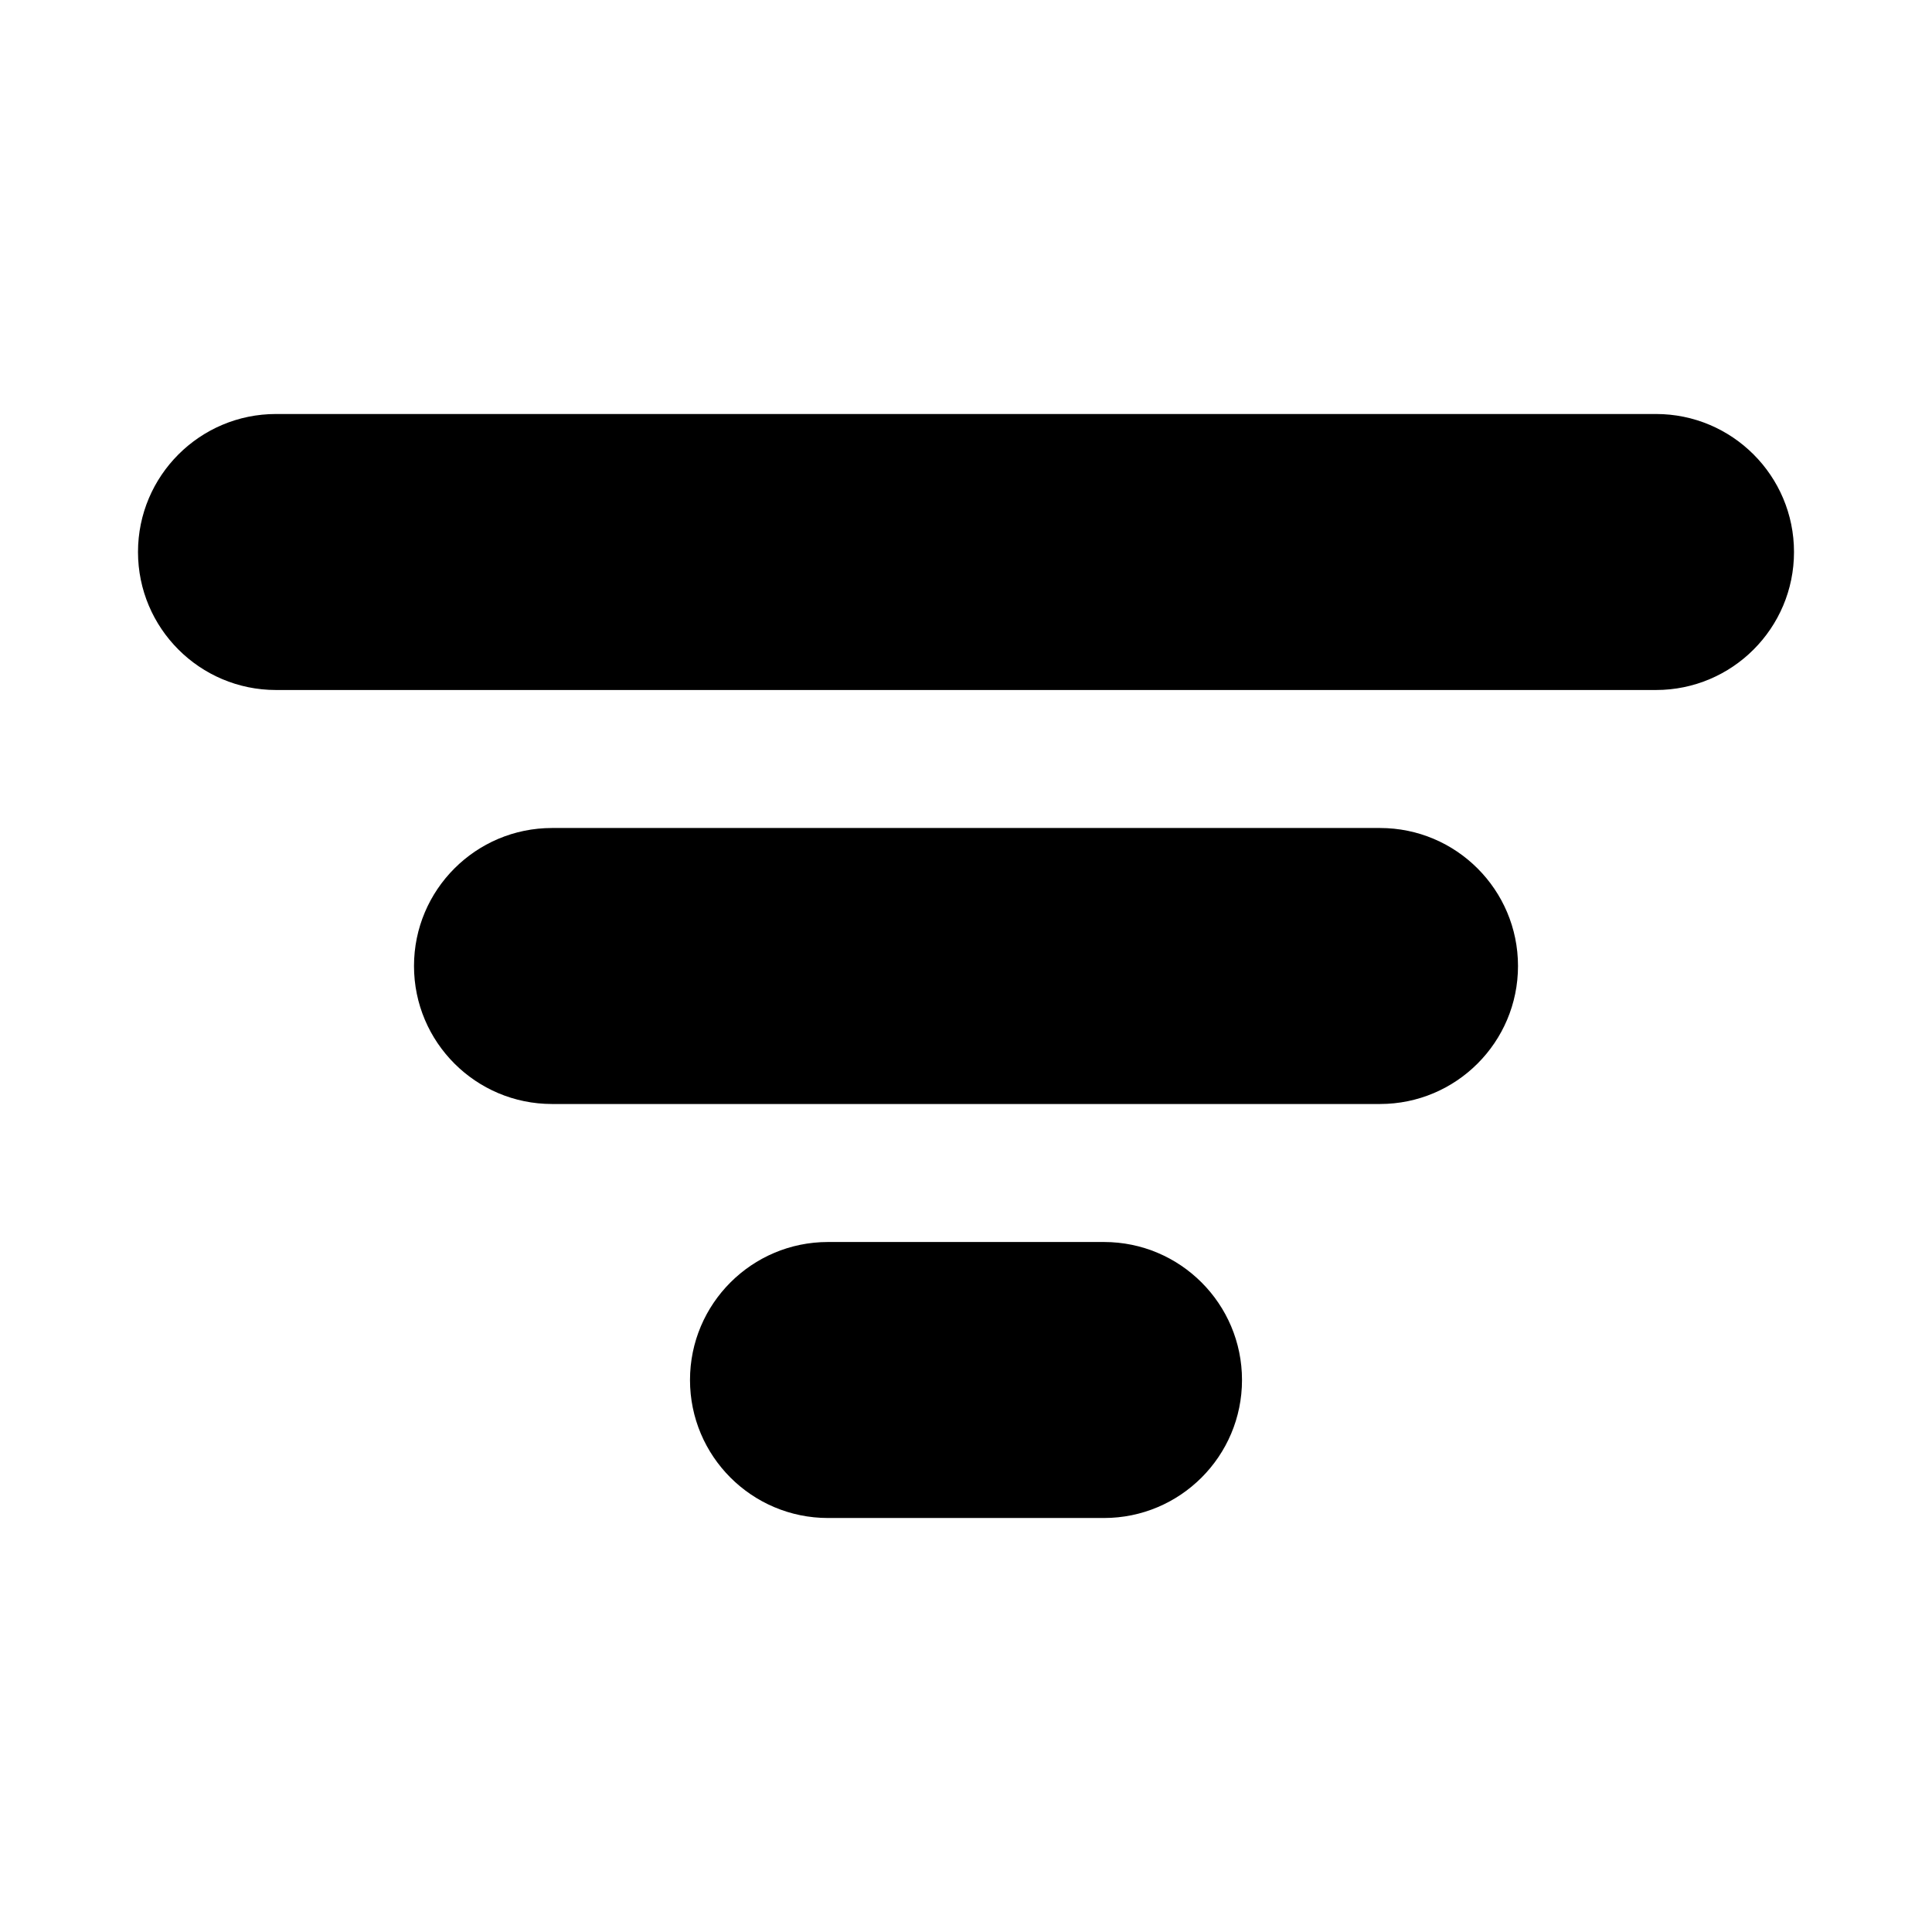 <svg viewBox="0 0 14 14" fill="none" xmlns="http://www.w3.org/2000/svg"><path d="M1 4C1 3.448 1.448 3 2 3H12C12.552 3 13 3.448 13 4 13 4.552 12.552 5 12 5H2C1.448 5 1 4.552 1 4zM3 7C3 6.448 3.448 6 4 6H10C10.552 6 11 6.448 11 7 11 7.552 10.552 8 10 8H4C3.448 8 3 7.552 3 7zM5 10C5 9.448 5.448 9 6 9H8C8.552 9 9 9.448 9 10 9 10.552 8.552 11 8 11H6C5.448 11 5 10.552 5 10z" fill="currentColor"/></svg>